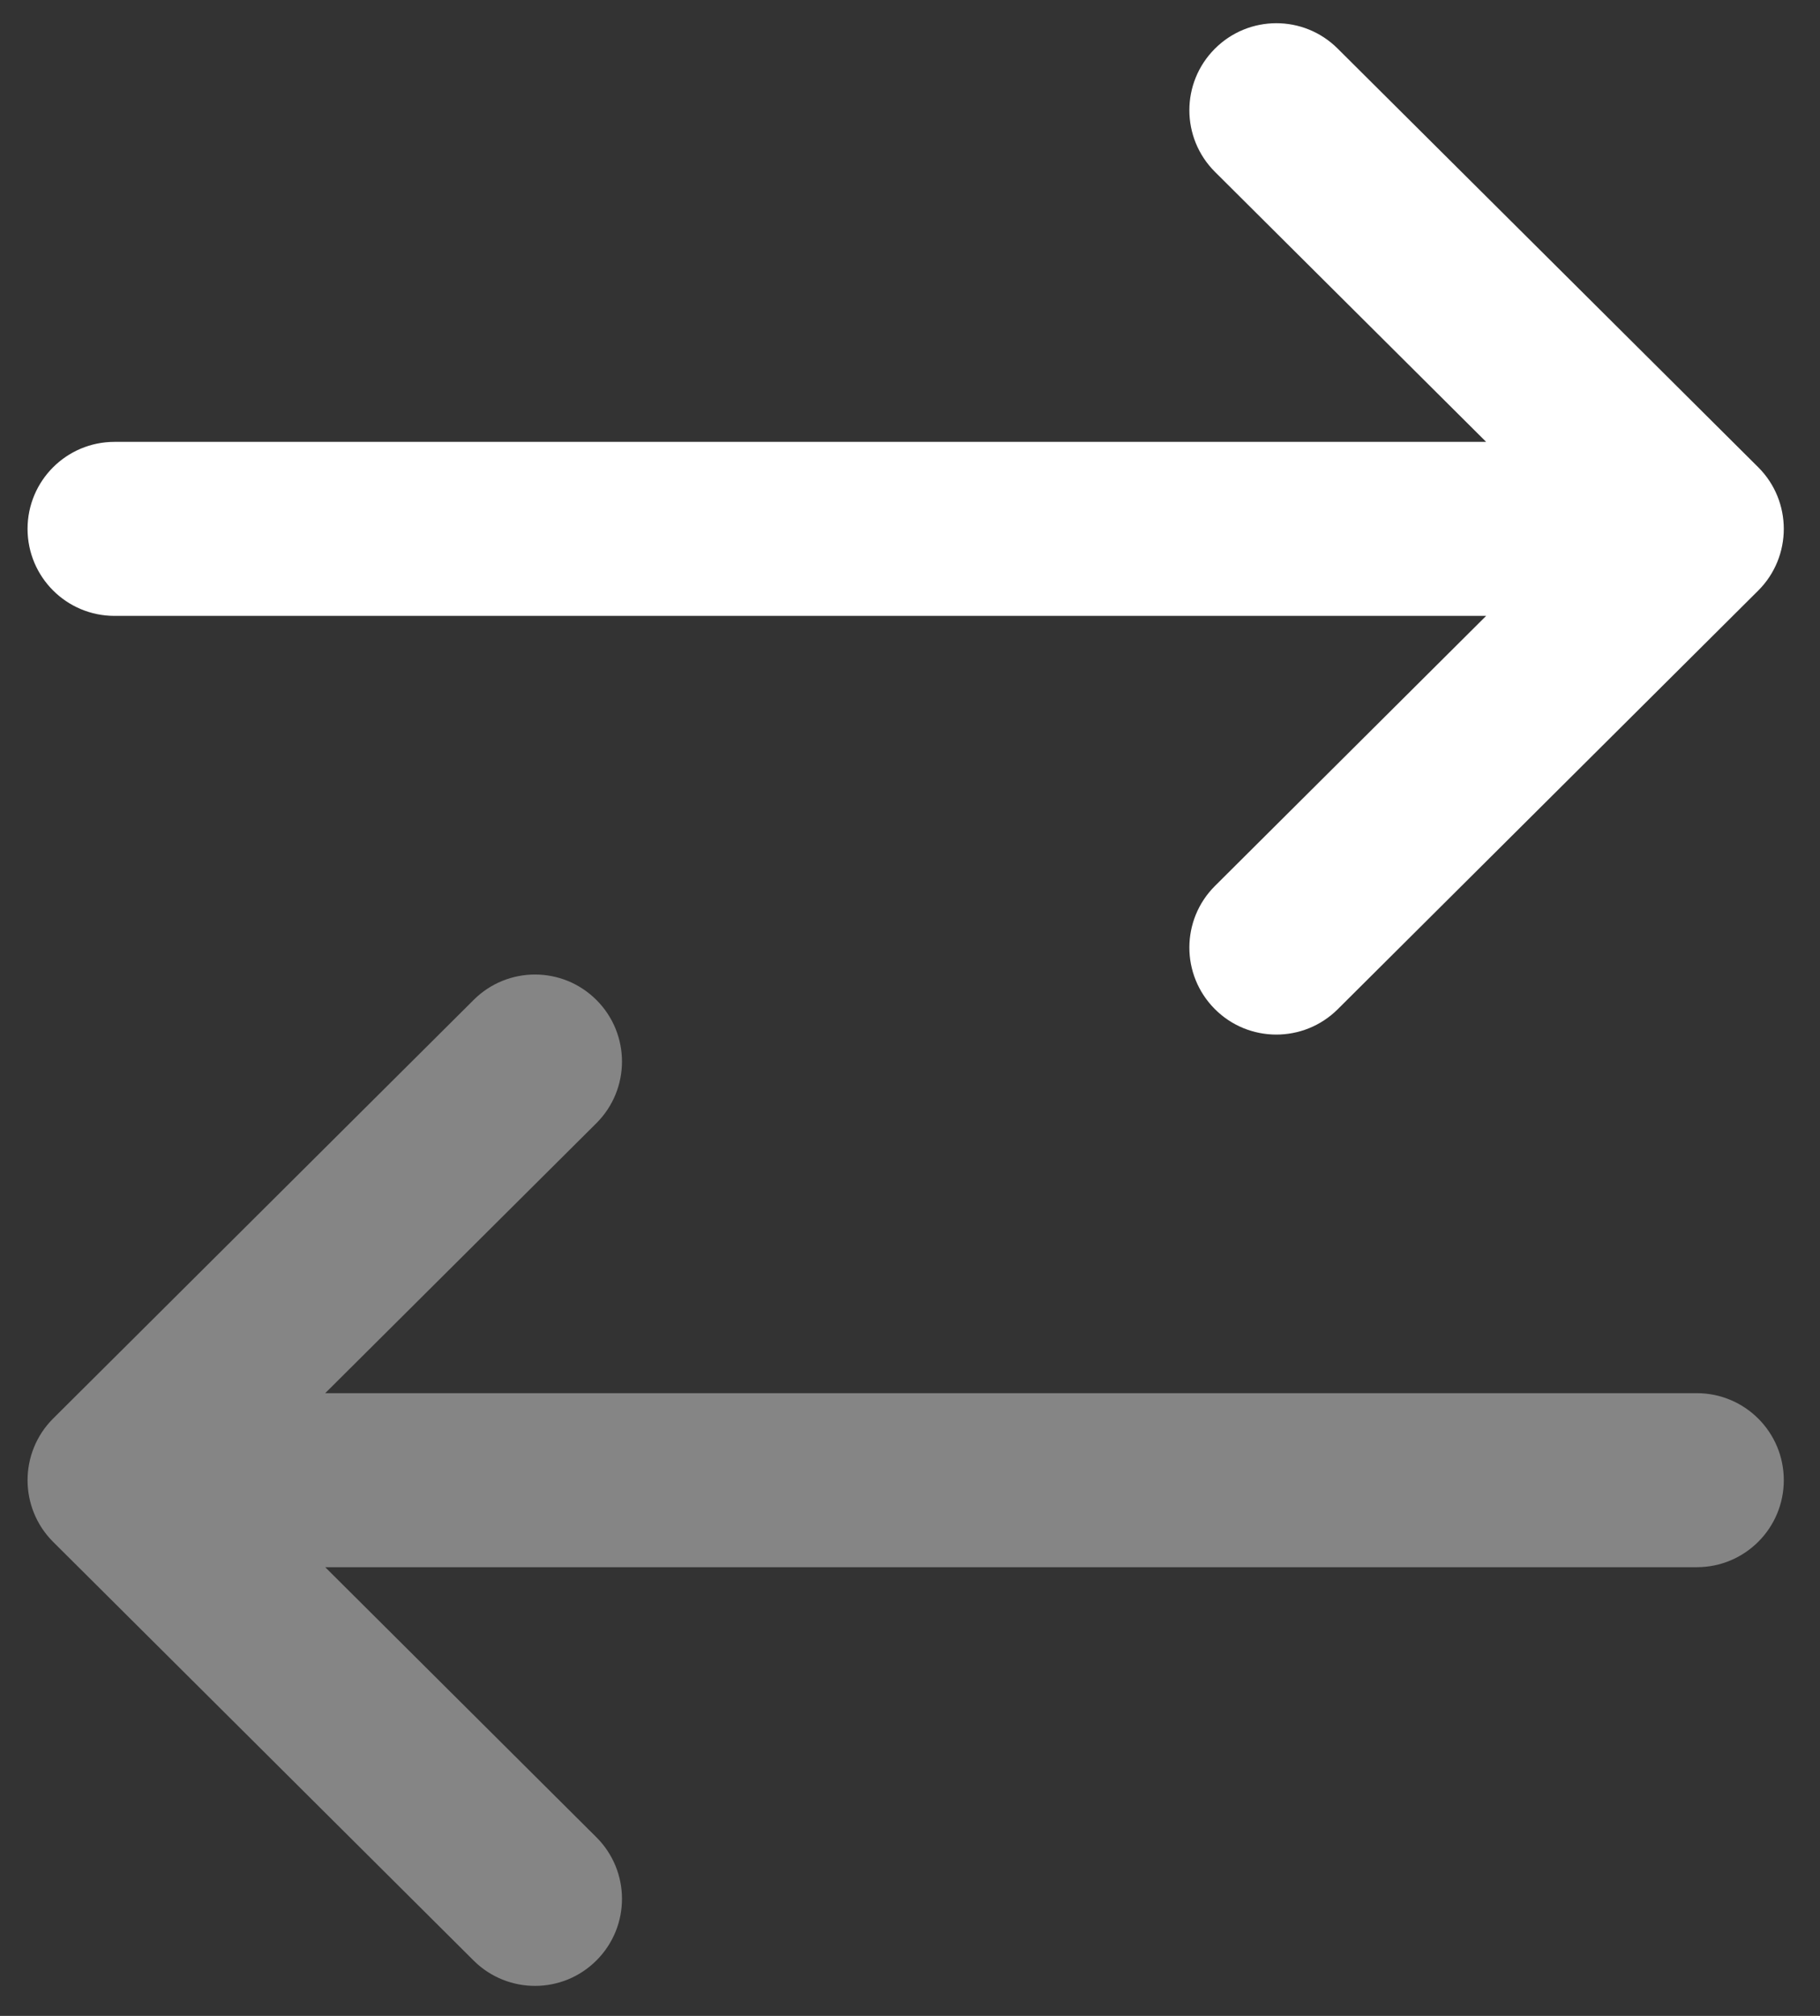 <?xml version="1.0" encoding="UTF-8"?>
<svg width="28px" height="31px" viewBox="0 0 28 31" version="1.1" xmlns="http://www.w3.org/2000/svg" xmlns:xlink="http://www.w3.org/1999/xlink">
    <rect x="0" y="0" width="28" height="31" fill="#333333" stroke="none"/>
    <!-- Generator: Sketch 51.2 (57519) - http://www.bohemiancoding.com/sketch -->
    <title>Group 4</title>
    <desc>Created with Sketch.</desc>
    <defs></defs>
    <g id="Desktop" stroke="none" stroke-width="1" fill="none" fill-rule="evenodd">
        <g id="18.2-History-tab-(hover)" transform="translate(-252, -278)" fill="#FFFFFF" fill-rule="nonzero" stroke="#FFFFFF" stroke-width="0.2">
            <g id="Group" transform="translate(226, 82)">
                <g id="Window">
                    <g id="Group-3-Copy" transform="translate(0, 178)">
                        <g id="Group-4" transform="translate(26, 18)">
                            <g id="right-arrow" transform="translate(0.524, 0)">
                                <path d="M26.456,7.257 C26.456,7.257 24.299,5.11 19.985,0.818 C19.501,0.335 18.717,0.337 18.235,0.822 C17.752,1.307 17.754,2.09 18.239,2.573 L22.582,6.895 L1.238,6.895 C0.554,6.895 0,7.449 0,8.133 C0,8.817 0.554,9.371 1.238,9.371 L22.582,9.371 L18.239,13.694 C17.754,14.176 17.752,14.96 18.235,15.445 C18.717,15.93 19.501,15.931 19.986,15.449 L26.455,9.011 C26.941,8.526 26.939,7.739 26.456,7.257 Z" id="Shape"></path>
                            </g>
                            <g id="right-arrow" transform="translate(13.843, 22.629) scale(-1, 1) translate(-13.843, -22.629) translate(0.343, 14.629)" opacity="0.4">
                                <path d="M26.456,7.257 C26.456,7.257 24.299,5.11 19.985,0.818 C19.501,0.335 18.717,0.337 18.235,0.822 C17.752,1.307 17.754,2.09 18.239,2.573 L22.582,6.895 L1.238,6.895 C0.554,6.895 0,7.449 0,8.133 C0,8.817 0.554,9.371 1.238,9.371 L22.582,9.371 L18.239,13.694 C17.754,14.176 17.752,14.96 18.235,15.445 C18.717,15.93 19.501,15.931 19.986,15.449 L26.455,9.011 C26.941,8.526 26.939,7.739 26.456,7.257 Z" id="Shape"></path>
                            </g>
                        </g>
                    </g>
                </g>
            </g>
        </g>
    </g>
</svg>